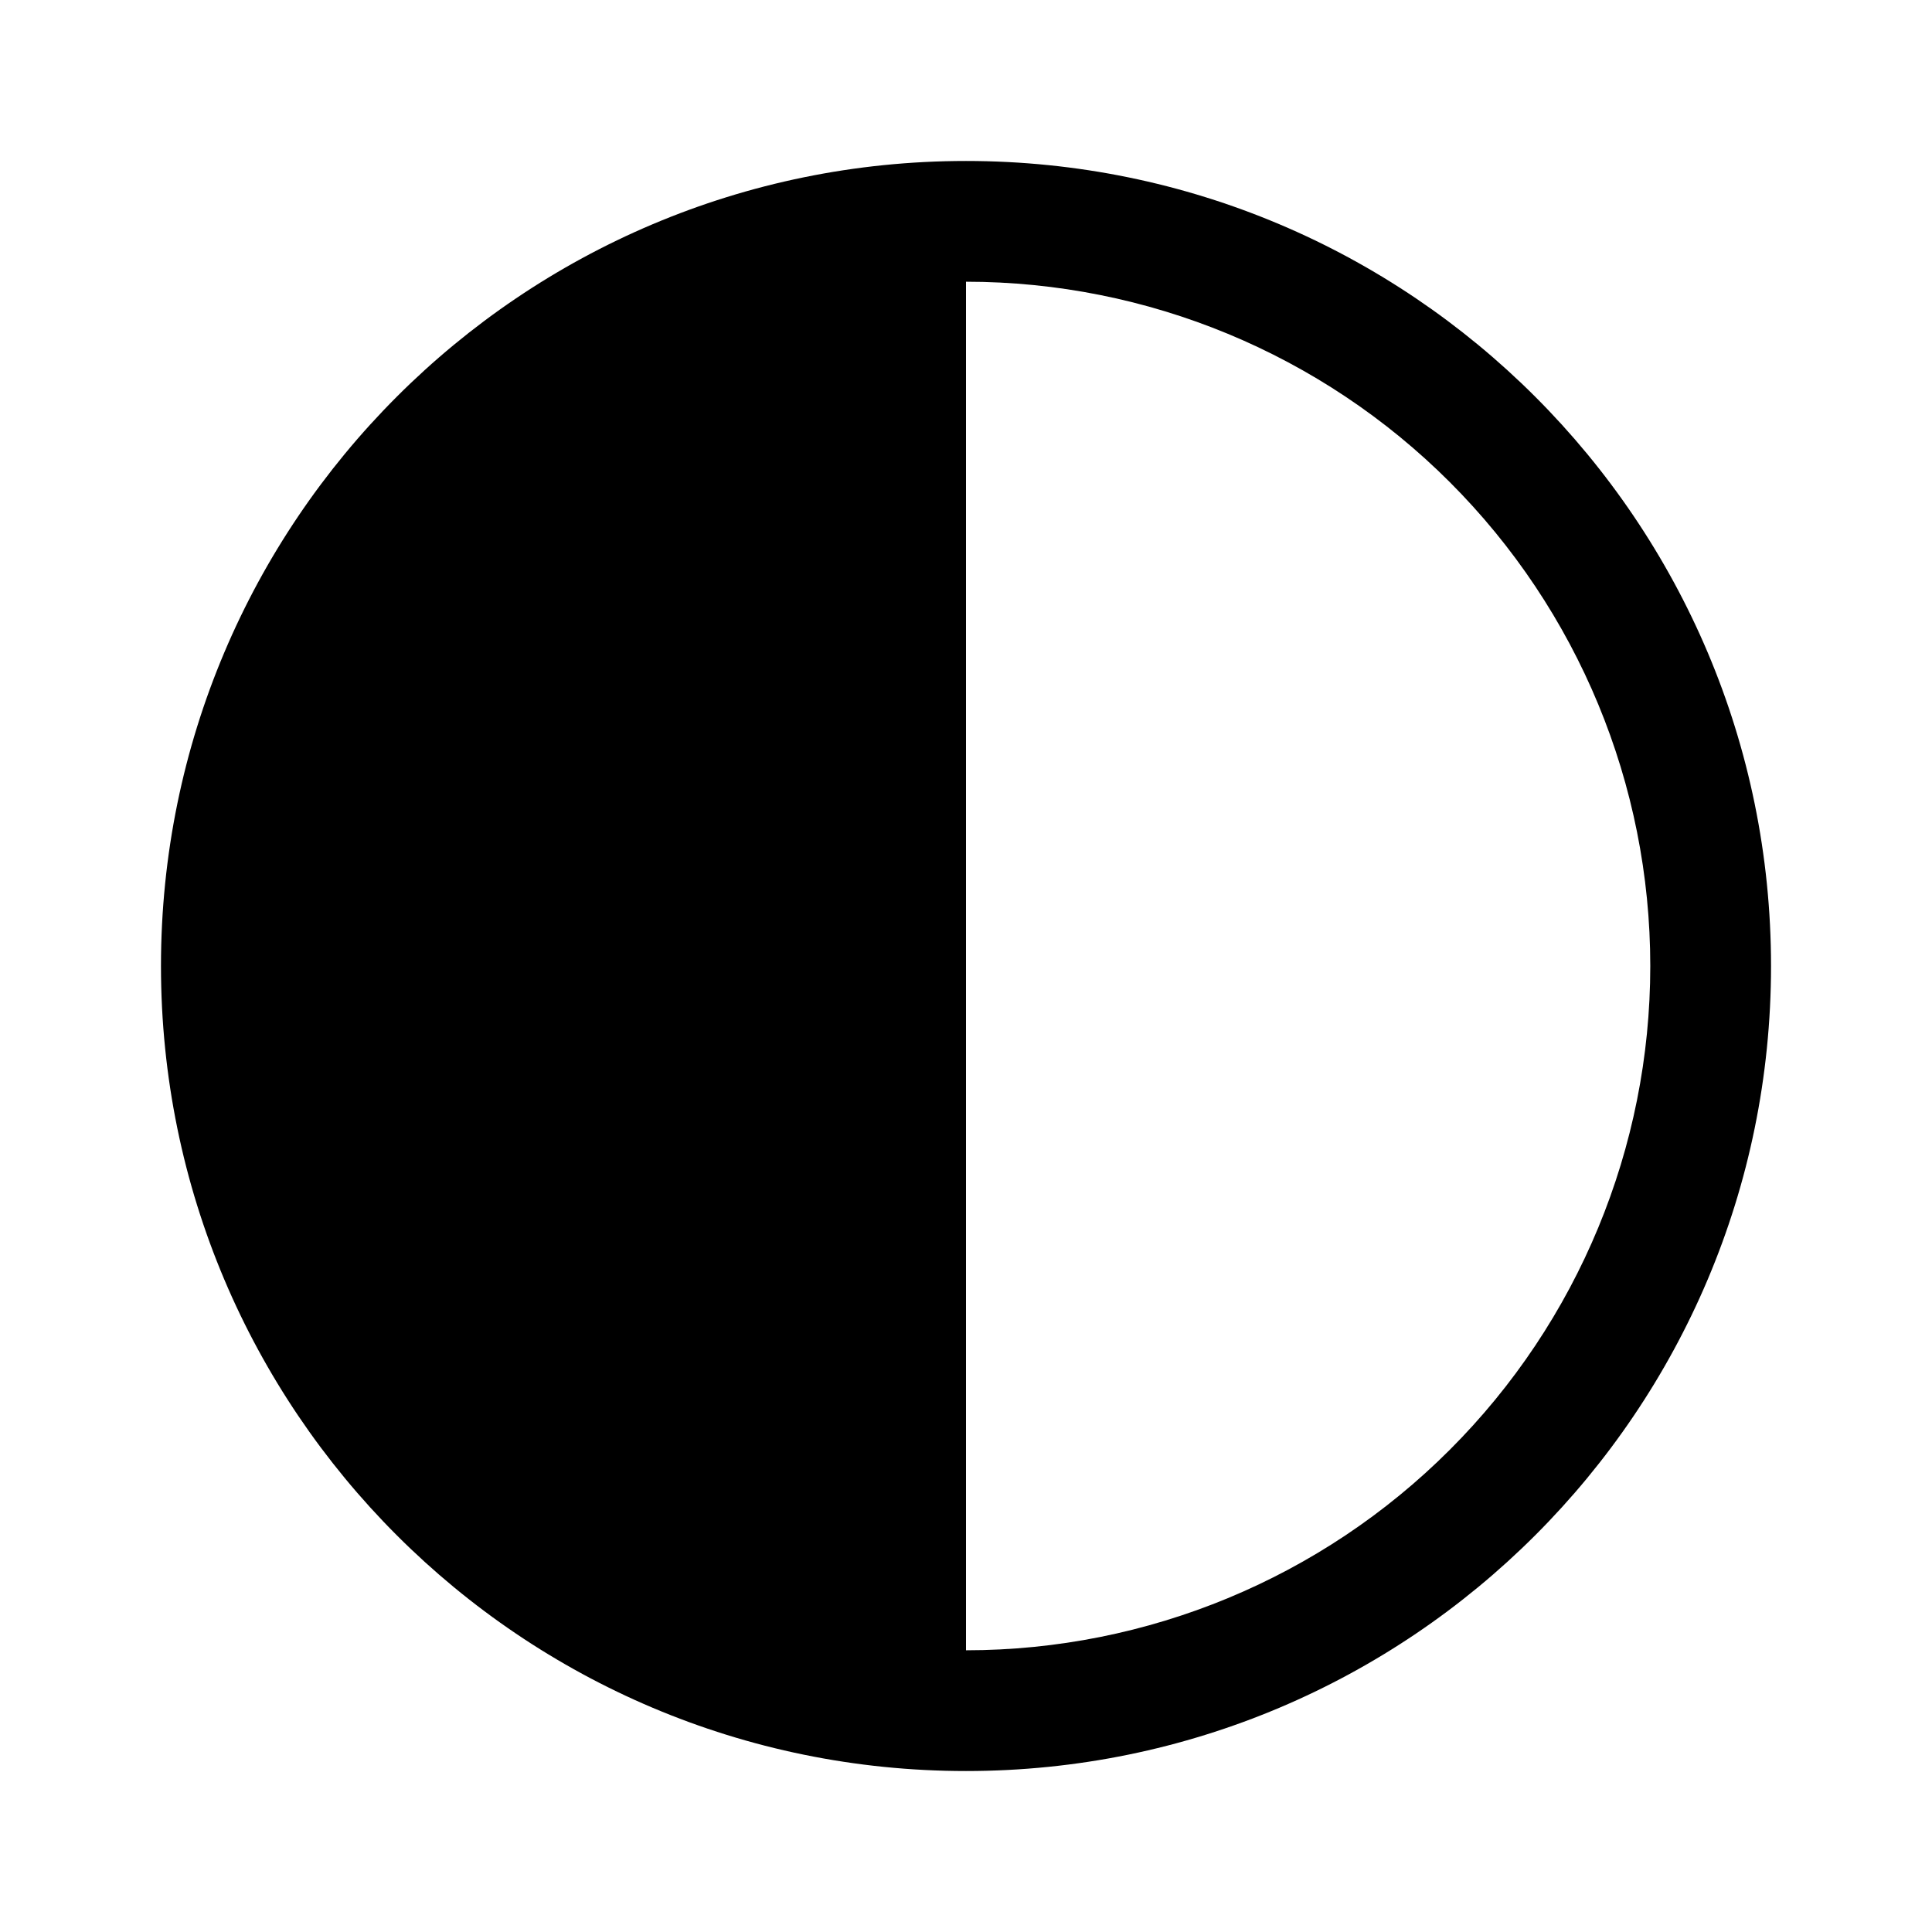 <svg width="22" height="22" viewBox="0 0 22 22" fill="none" xmlns="http://www.w3.org/2000/svg">
<path d="M11 20.167C16.063 20.167 20.167 16.063 20.167 11C20.167 5.937 16.063 1.833 11 1.833C5.937 1.833 1.833 5.937 1.833 11C1.833 16.063 5.937 20.167 11 20.167ZM11 18.792V3.208C13.066 3.208 15.048 4.029 16.509 5.49C17.971 6.952 18.792 8.934 18.792 11C18.792 13.066 17.971 15.048 16.509 16.509C15.048 17.971 13.066 18.792 11 18.792V18.792Z" fill="black"/>
</svg>

